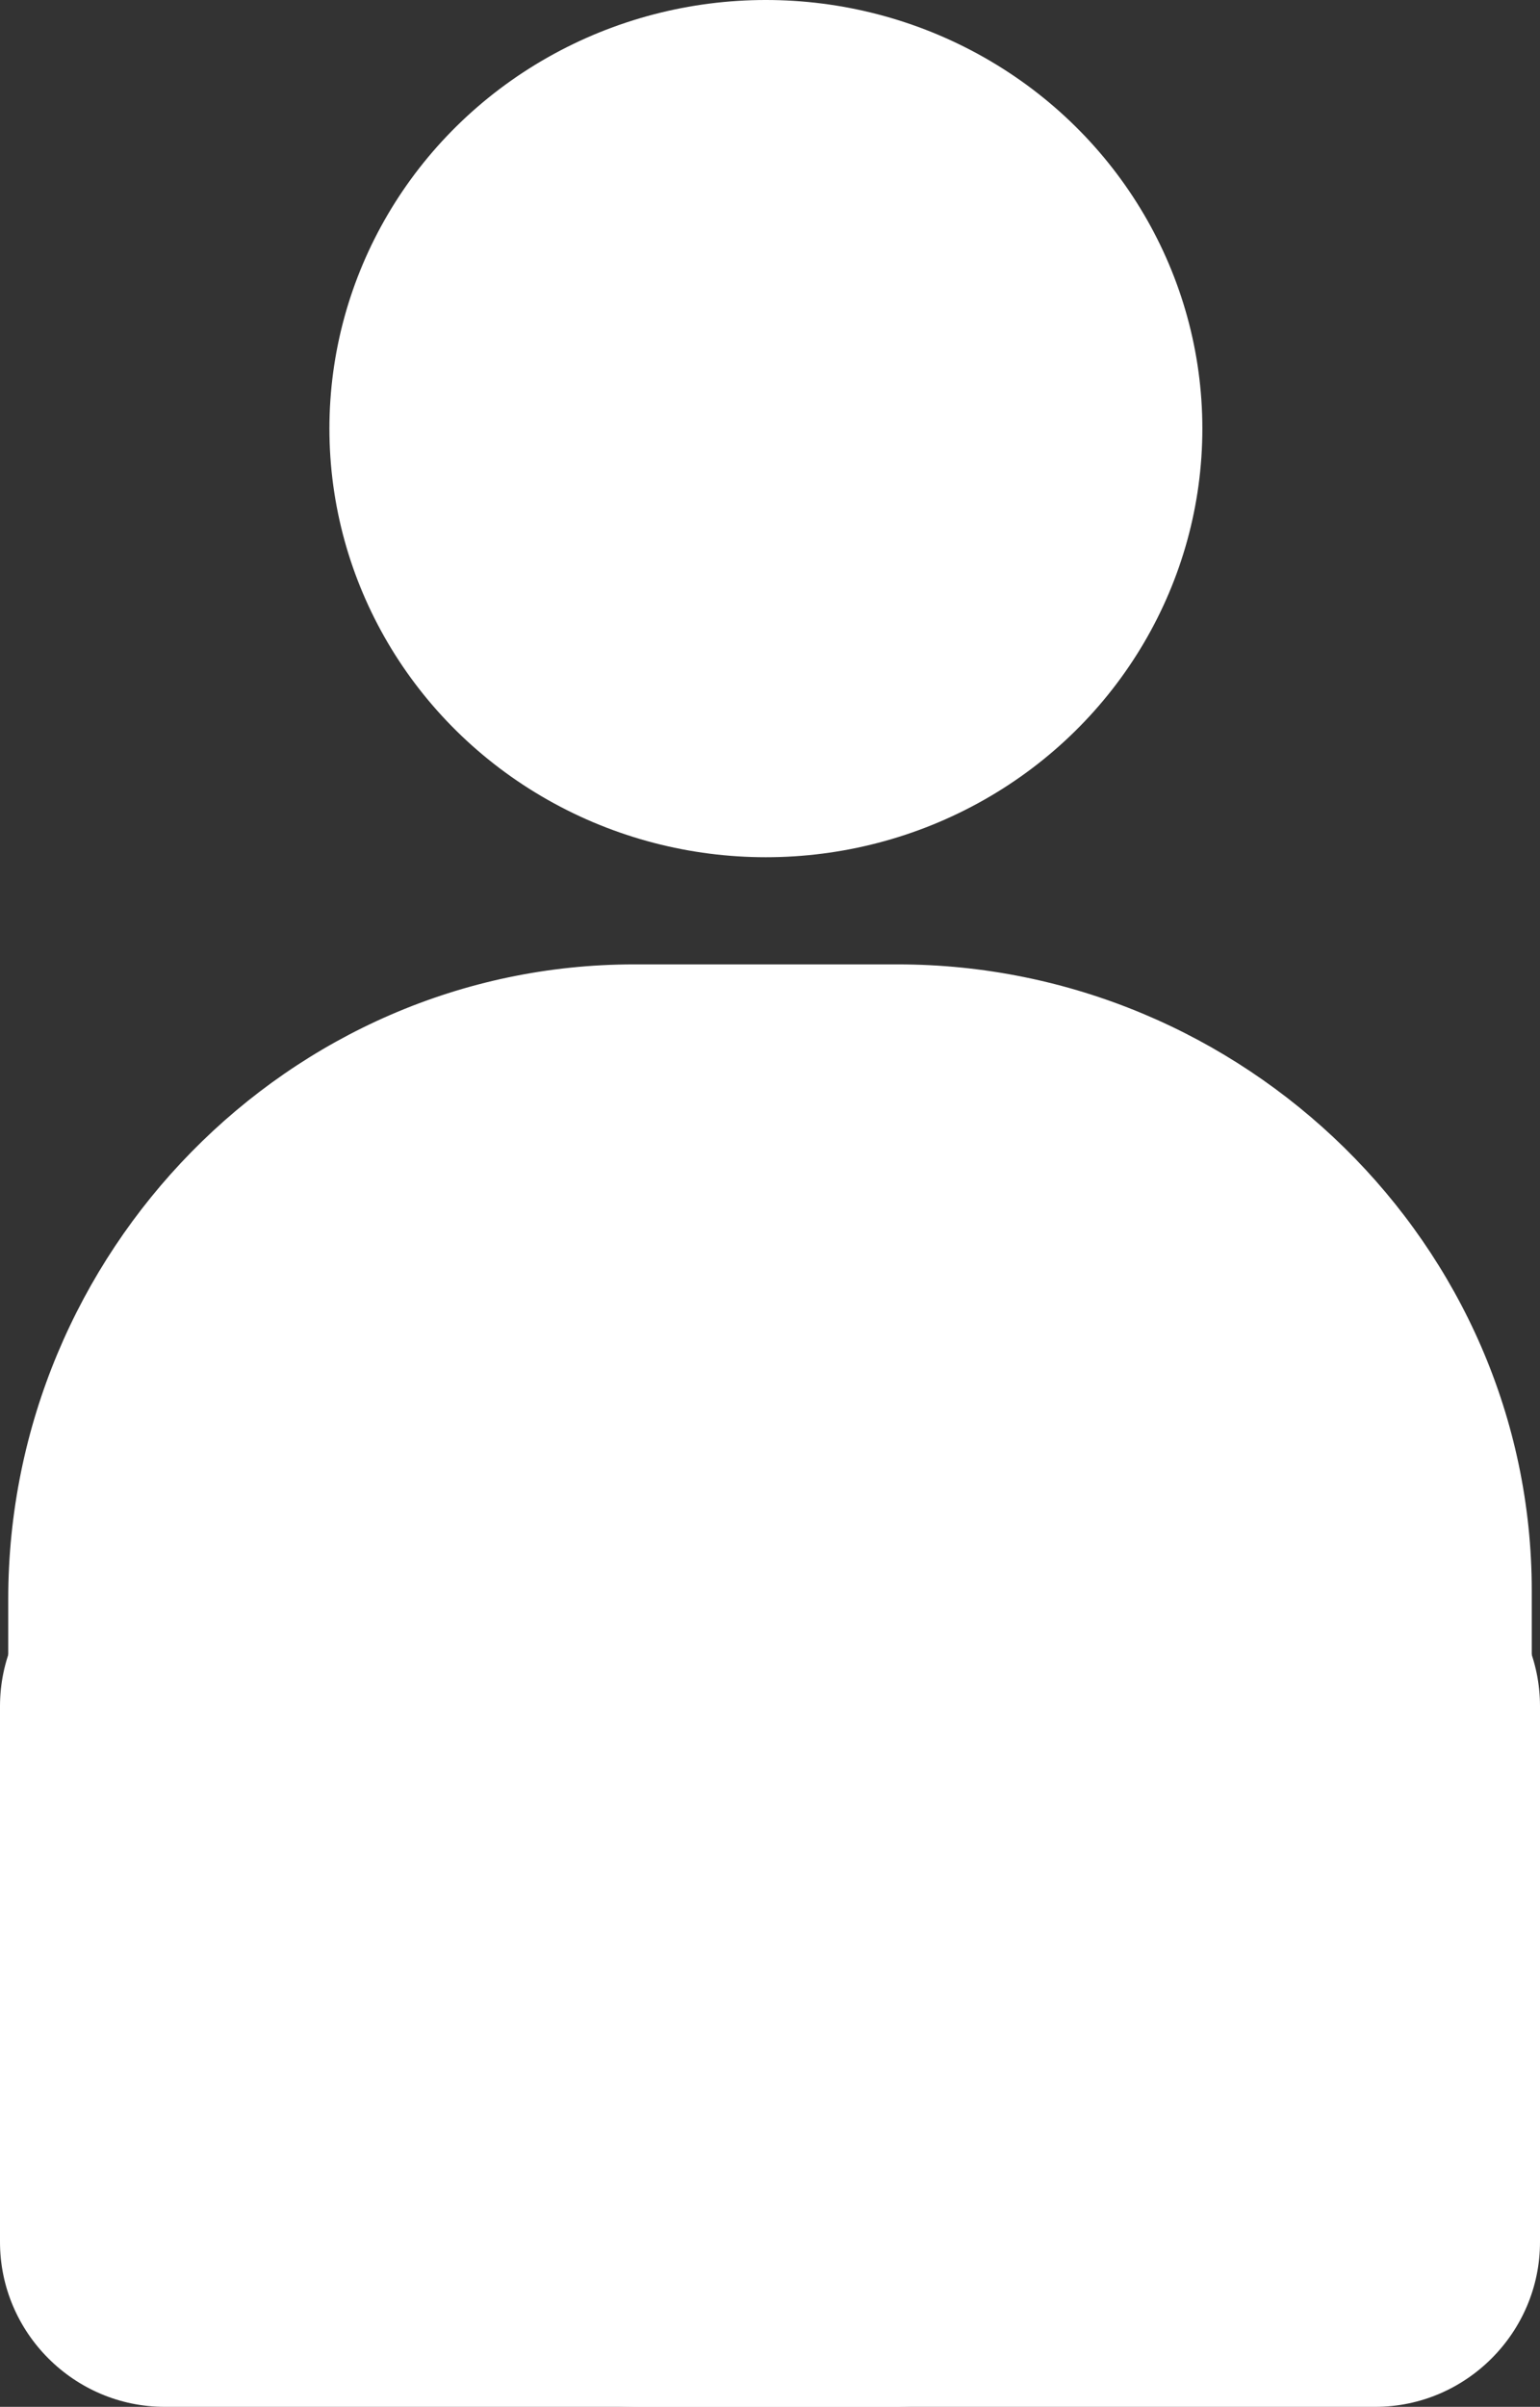 <?xml version="1.0" encoding="utf-8"?>
<!-- Generator: Adobe Illustrator 21.0.2, SVG Export Plug-In . SVG Version: 6.00 Build 0)  -->
<svg version="1.1" id="Layer_1" xmlns="http://www.w3.org/2000/svg" xmlns:xlink="http://www.w3.org/1999/xlink" x="0px" y="0px"
	 viewBox="0 0 18.7 29.2" style="enable-background:new 0 0 18.7 29.2;" xml:space="preserve">
<rect x="0" y="0" width="18.7" height="29.2" fill="#333333" stroke="none"/>
<style type="text/css">
	.st0{fill:#FFFFFF;}
</style>
<title>Asset 5</title>
<g id="Layer_2">
	<g id="Layer_1-2">
		<g id="Header">
			<g id="Profile">
				<ellipse id="Ellipse_6" class="st0" cx="9.3" cy="5.2" rx="5.3" ry="5.2"/>
				<path id="Path_10" class="st0" d="M10.9,29.2H7.8c-4.2,0-7.7-3.4-7.7-7.6v-2.2c0-4.2,3.4-7.7,7.6-7.7h3.2c4.2,0,7.7,3.4,7.7,7.6
					v2.2C18.5,25.7,15.1,29.1,10.9,29.2z"/>
				<path id="Path_11" class="st0" d="M16.7,29.2H2c-1.1,0-2-0.9-2-2v-6.5c0-1.1,0.9-2,2-2h14.7c1.1,0,2,0.9,2,2v6.5
					C18.7,28.3,17.8,29.2,16.7,29.2z"/>
			</g>
		</g>
	</g>
</g>
</svg>
